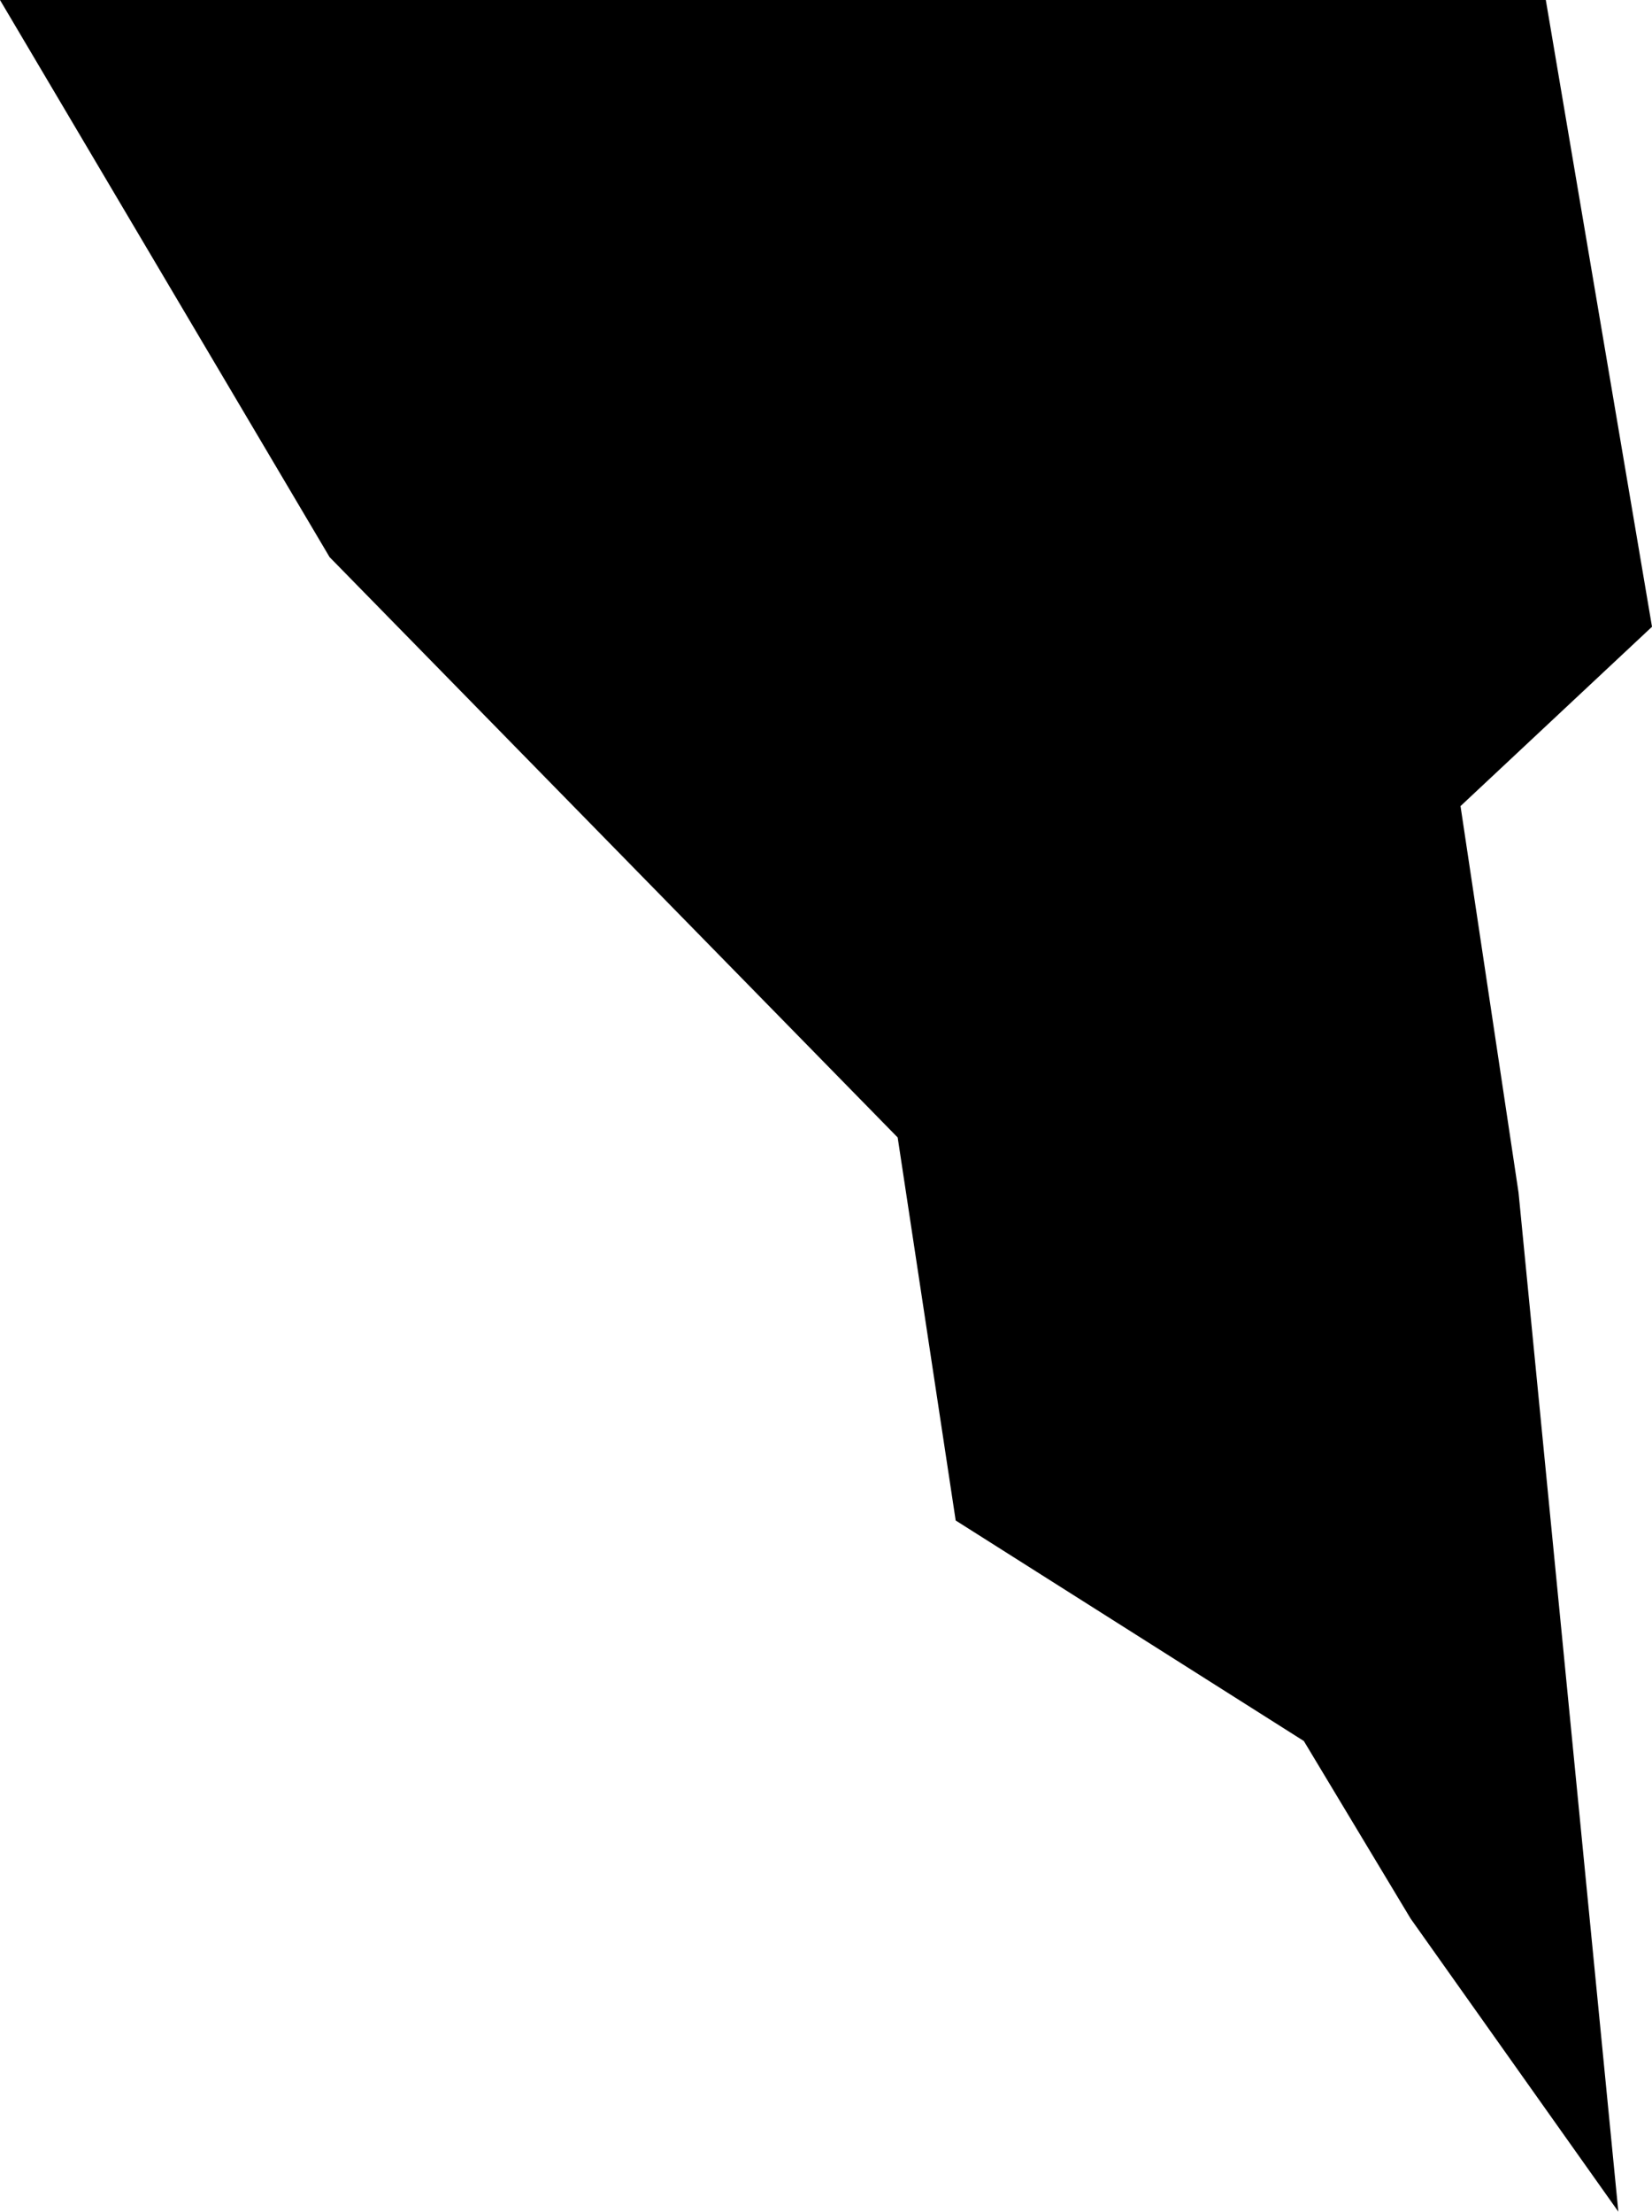 <?xml version="1.0" encoding="UTF-8" standalone="no"?>
<svg xmlns:ffdec="https://www.free-decompiler.com/flash" xmlns:xlink="http://www.w3.org/1999/xlink" ffdec:objectType="shape" height="190.55px" width="142.35px" xmlns="http://www.w3.org/2000/svg">
  <g transform="matrix(1.0, 0.0, 0.0, 1.0, 71.15, 95.25)">
    <path d="M62.05 -95.25 L71.2 -41.25 54.7 -25.8 59.7 7.5 68.3 95.3 50.4 70.05 41.2 54.75 11.2 35.75 6.2 2.75 -42.75 -47.25 -71.15 -95.25 62.05 -95.25" fill="#000000" fill-rule="evenodd" stroke="none"/>
  </g>
</svg>

